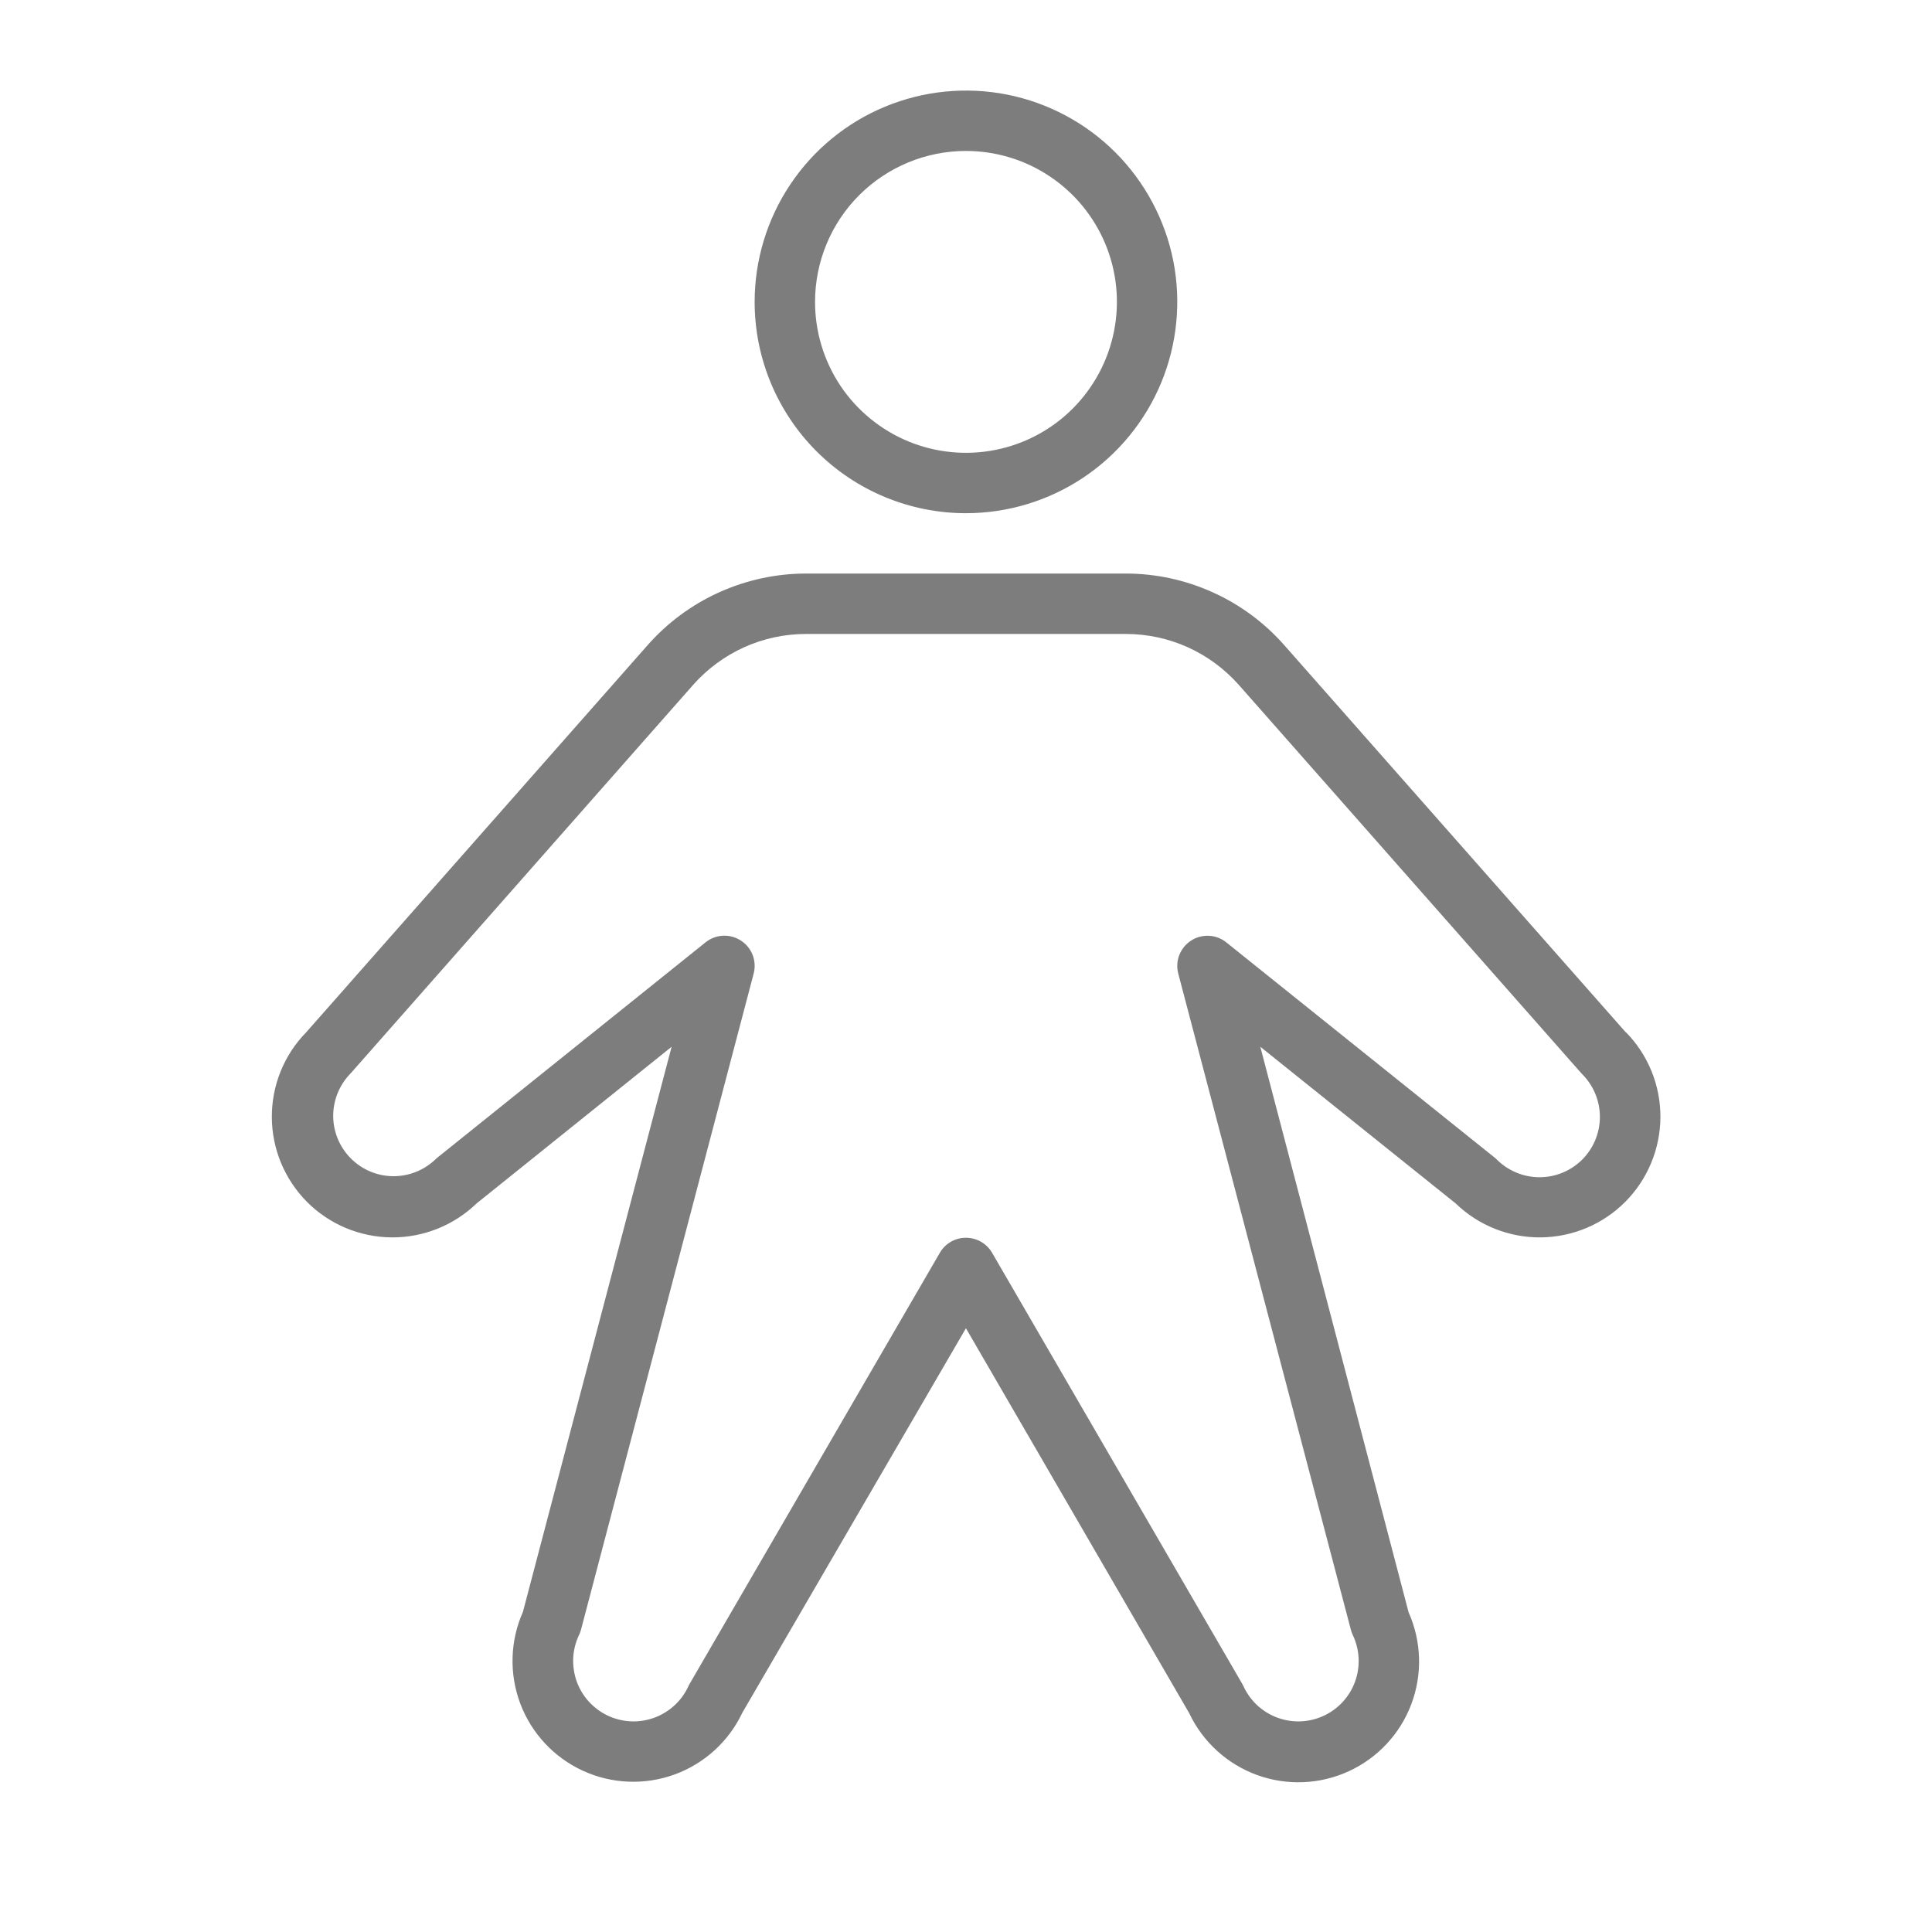 <svg width="30" height="30" viewBox="0 0 30 30" fill="none" xmlns="http://www.w3.org/2000/svg">
<path d="M14.999 7.969C15.648 7.969 16.283 7.776 16.822 7.416C17.362 7.055 17.782 6.543 18.031 5.943C18.279 5.344 18.344 4.684 18.218 4.047C18.091 3.411 17.778 2.826 17.32 2.367C16.861 1.908 16.276 1.596 15.639 1.469C15.003 1.343 14.343 1.408 13.744 1.656C13.144 1.904 12.632 2.325 12.271 2.865C11.911 3.404 11.718 4.039 11.718 4.688C11.718 5.558 12.064 6.392 12.679 7.008C13.294 7.623 14.129 7.969 14.999 7.969ZM14.999 2.344C15.463 2.344 15.916 2.481 16.301 2.739C16.687 2.996 16.987 3.362 17.165 3.791C17.342 4.219 17.389 4.69 17.298 5.145C17.208 5.599 16.984 6.017 16.657 6.345C16.329 6.673 15.911 6.896 15.457 6.986C15.002 7.077 14.531 7.03 14.102 6.853C13.674 6.675 13.308 6.375 13.05 5.99C12.793 5.604 12.656 5.151 12.656 4.688C12.656 4.066 12.902 3.47 13.342 3.03C13.782 2.591 14.378 2.344 14.999 2.344ZM25.244 16.029L19.941 10.017C19.633 9.668 19.255 9.388 18.83 9.197C18.406 9.005 17.946 8.906 17.48 8.906H12.518C12.053 8.906 11.593 9.005 11.168 9.197C10.744 9.388 10.365 9.668 10.057 10.017L4.755 16.029C4.41 16.381 4.219 16.855 4.221 17.348C4.223 17.84 4.419 18.312 4.766 18.662C5.113 19.011 5.584 19.209 6.077 19.214C6.569 19.219 7.044 19.03 7.399 18.688L10.429 16.254L8.12 25.029C7.92 25.48 7.905 25.992 8.079 26.454C8.253 26.915 8.602 27.29 9.051 27.496C9.499 27.702 10.011 27.723 10.475 27.554C10.939 27.385 11.317 27.04 11.528 26.593L14.999 20.625L18.466 26.602C18.677 27.048 19.055 27.393 19.519 27.562C19.983 27.731 20.494 27.71 20.943 27.504C21.392 27.298 21.741 26.924 21.915 26.462C22.089 26 22.074 25.488 21.873 25.037L19.57 16.254L22.605 18.688C22.959 19.03 23.434 19.219 23.926 19.214C24.419 19.209 24.89 19.011 25.237 18.662C25.585 18.312 25.78 17.84 25.783 17.348C25.785 16.855 25.593 16.381 25.248 16.029H25.244ZM24.569 18.006C24.393 18.181 24.155 18.28 23.906 18.28C23.658 18.28 23.419 18.181 23.243 18.006C23.231 17.994 23.218 17.982 23.205 17.972L19.043 14.634C18.967 14.572 18.872 14.536 18.774 14.531C18.675 14.526 18.577 14.552 18.494 14.606C18.412 14.659 18.348 14.738 18.312 14.83C18.276 14.922 18.271 15.023 18.296 15.118L20.976 25.305C20.983 25.332 20.992 25.359 21.004 25.384C21.058 25.496 21.089 25.617 21.096 25.741C21.103 25.865 21.085 25.99 21.043 26.107C21.002 26.224 20.937 26.331 20.854 26.423C20.77 26.515 20.669 26.589 20.556 26.642C20.444 26.694 20.322 26.724 20.198 26.729C20.073 26.734 19.95 26.714 19.833 26.671C19.717 26.628 19.61 26.561 19.519 26.477C19.429 26.392 19.356 26.29 19.305 26.176C19.299 26.163 19.292 26.152 19.285 26.139L15.405 19.453C15.364 19.382 15.304 19.323 15.233 19.282C15.162 19.241 15.081 19.22 14.999 19.22C14.917 19.22 14.836 19.241 14.765 19.282C14.694 19.323 14.635 19.382 14.594 19.453L10.713 26.139C10.706 26.152 10.698 26.163 10.693 26.176C10.642 26.29 10.569 26.392 10.478 26.477C10.387 26.561 10.281 26.628 10.164 26.671C10.048 26.714 9.924 26.734 9.8 26.729C9.676 26.724 9.554 26.694 9.441 26.642C9.329 26.589 9.228 26.515 9.144 26.423C9.06 26.331 8.996 26.224 8.954 26.107C8.913 25.99 8.895 25.865 8.901 25.741C8.908 25.617 8.939 25.496 8.993 25.384C9.005 25.359 9.015 25.332 9.022 25.305L11.703 15.117C11.728 15.022 11.722 14.921 11.687 14.829C11.651 14.737 11.587 14.658 11.504 14.605C11.421 14.551 11.324 14.525 11.225 14.53C11.126 14.535 11.032 14.571 10.955 14.633L6.796 17.972C6.782 17.982 6.77 17.994 6.758 18.006C6.58 18.174 6.344 18.267 6.1 18.264C5.855 18.261 5.622 18.162 5.449 17.989C5.276 17.816 5.177 17.583 5.174 17.338C5.171 17.094 5.264 16.858 5.432 16.68L5.452 16.659L10.761 10.637C10.981 10.388 11.251 10.188 11.554 10.051C11.857 9.914 12.186 9.844 12.518 9.844H17.48C17.813 9.844 18.141 9.914 18.445 10.051C18.747 10.188 19.018 10.388 19.238 10.637L24.549 16.659L24.569 16.68C24.744 16.856 24.843 17.095 24.843 17.343C24.843 17.592 24.744 17.83 24.569 18.006Z" fill="#7D7D7D"/>
</svg>
